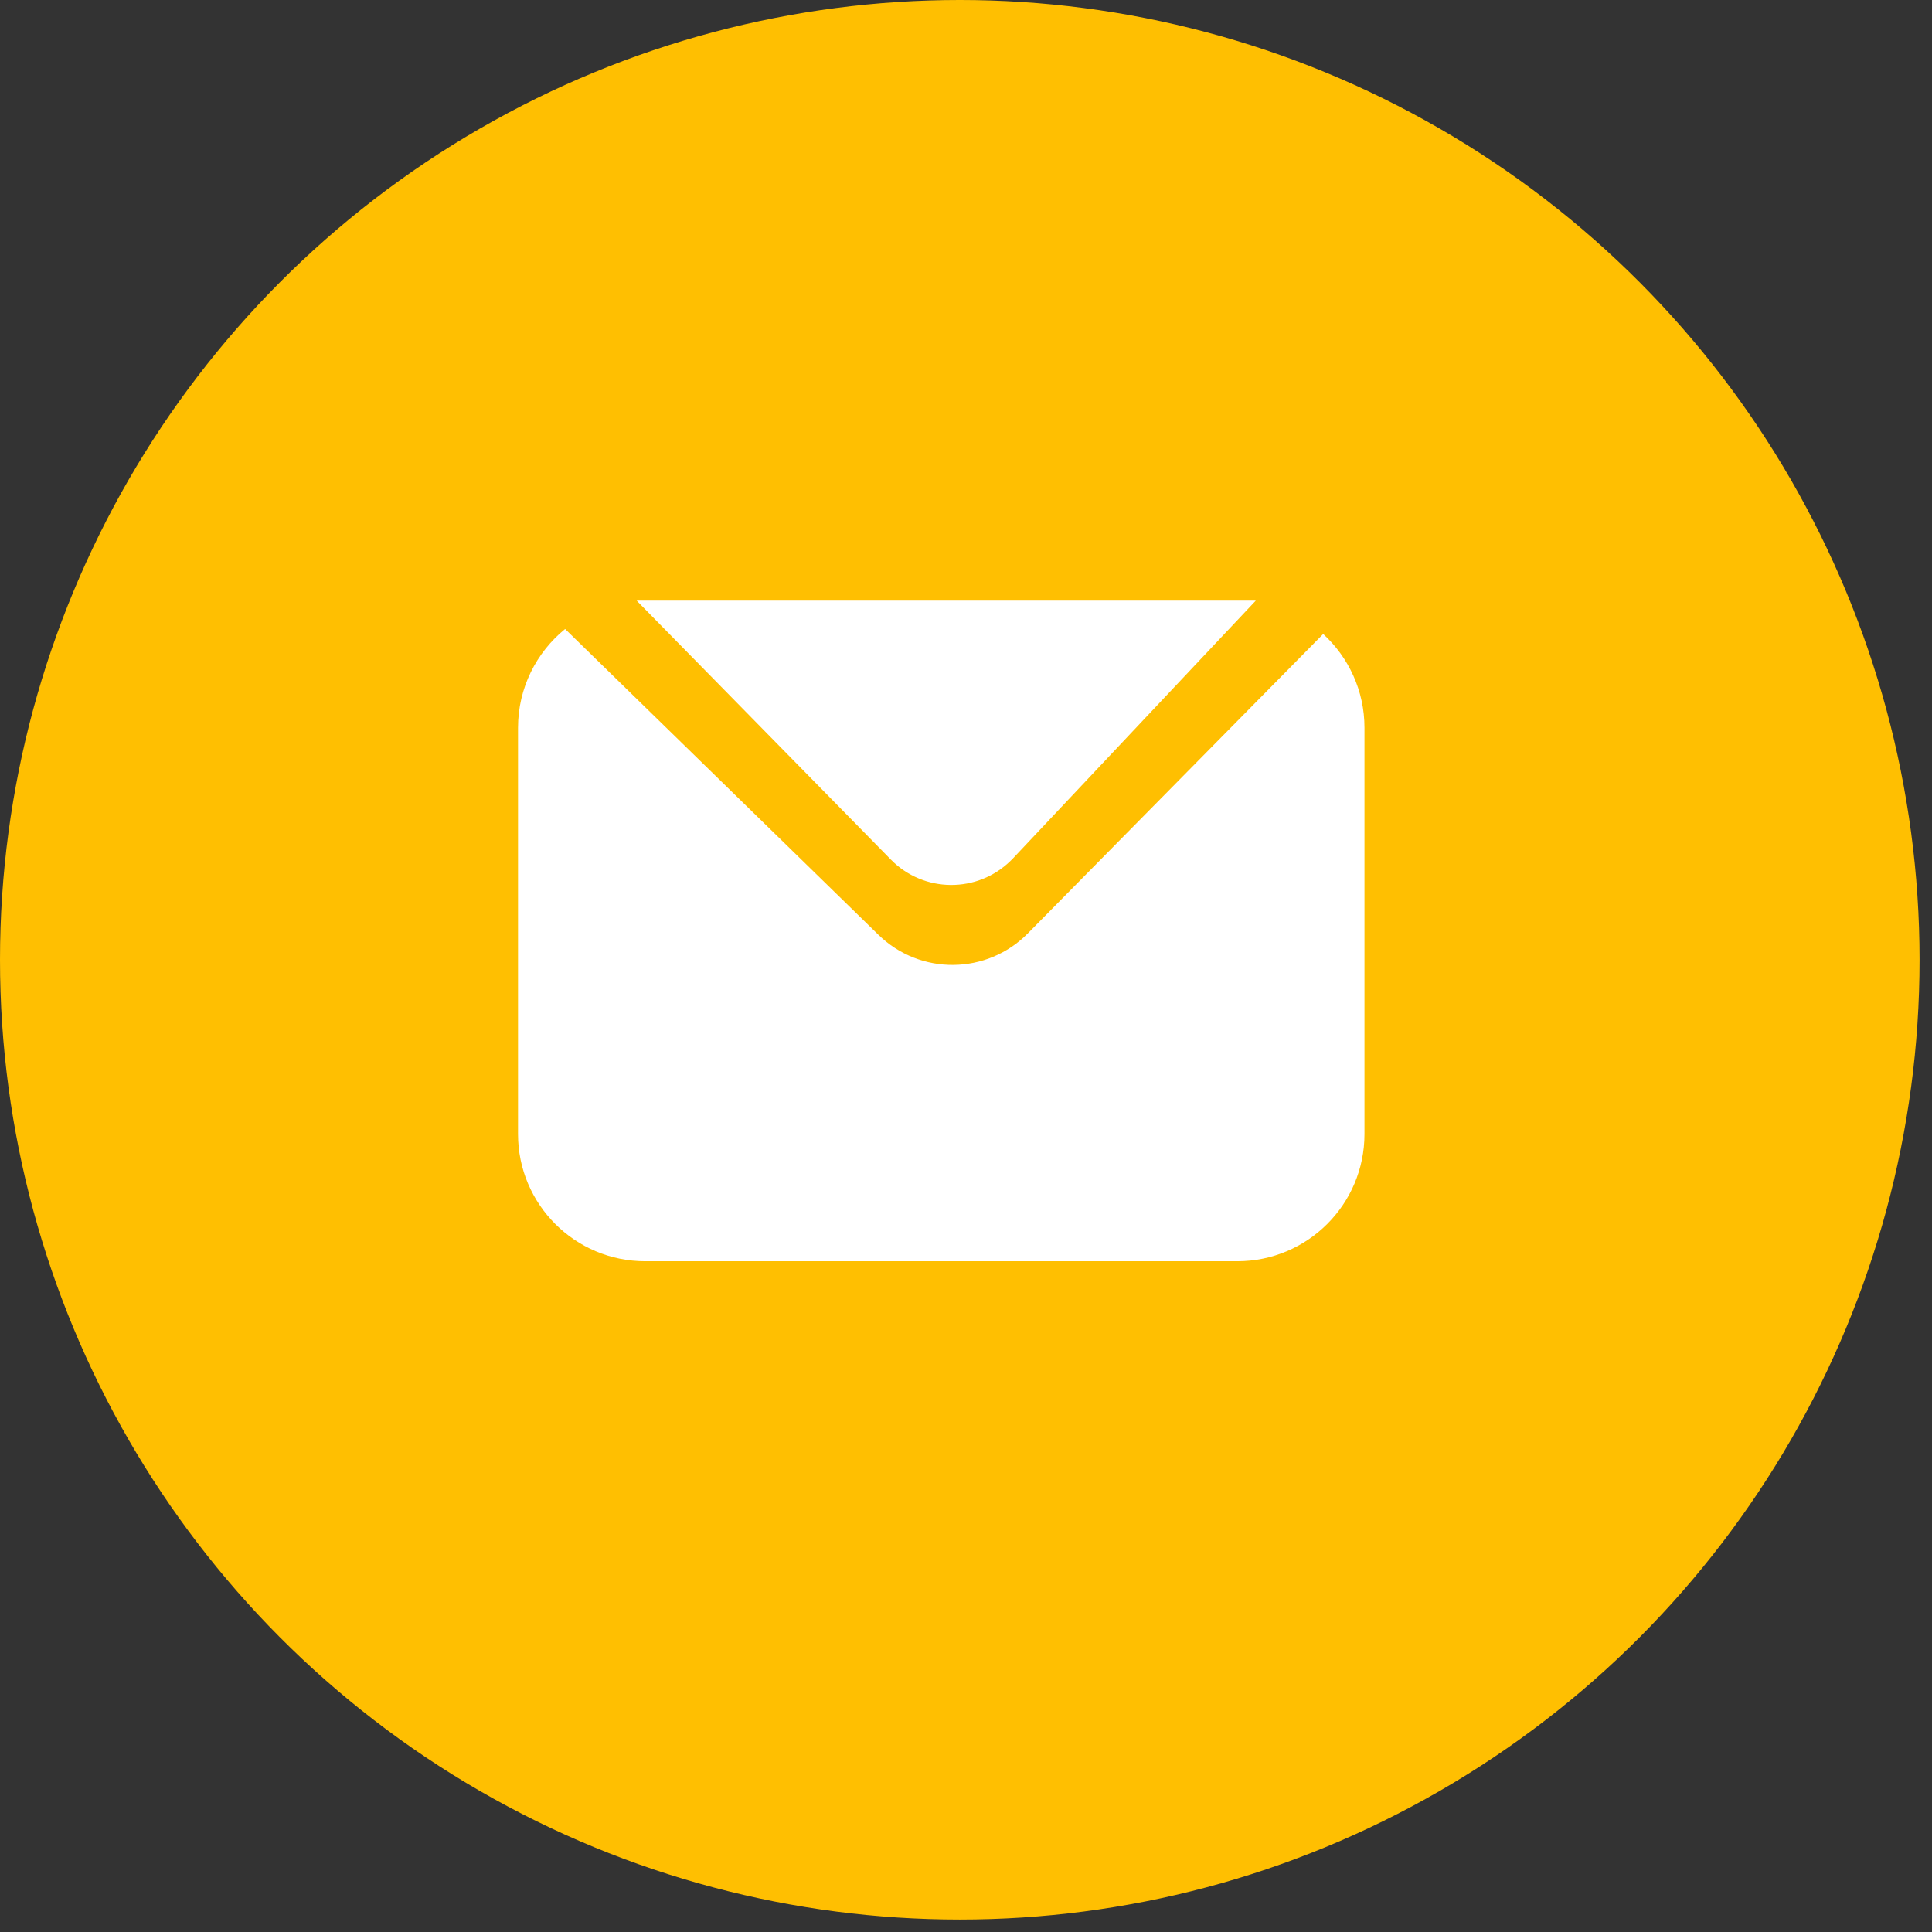 <?xml version="1.0" encoding="UTF-8"?>
<svg width="32px" height="32px" viewBox="0 0 32 32" version="1.1" xmlns="http://www.w3.org/2000/svg" xmlns:xlink="http://www.w3.org/1999/xlink">
    <rect x="0" y="0" width="32" height="32" fill="#333333" stroke="none"/>
    <!-- Generator: Sketch 63.1 (92452) - https://sketch.com -->
    <title>ic_list_email</title>
    <desc>Created with Sketch.</desc>
    <g id="ic_list_email" stroke="none" stroke-width="1" fill="none" fill-rule="evenodd">
        <g id="编组">
            <circle id="椭圆形" fill="#FFBF01" cx="15.897" cy="15.897" r="15.897"></circle>
            <g id="ic/wlan/ic_wlan备份-74" transform="translate(5.161, 5.161)" fill="#FFFFFF">
                <path d="M4.199,5.257 L9.388,10.322 C10.08,10.997 11.186,10.986 11.864,10.298 L16.755,5.34 C17.175,5.725 17.439,6.278 17.439,6.893 L17.439,13.623 C17.439,14.786 16.496,15.729 15.332,15.729 L5.526,15.729 C4.362,15.729 3.419,14.786 3.419,13.623 L3.419,6.893 C3.419,6.233 3.724,5.643 4.199,5.257 Z" id="形状结合"></path>
                <path d="M5.384,4.787 L9.594,9.076 C10.137,9.63 11.026,9.638 11.579,9.095 C11.592,9.082 11.605,9.069 11.618,9.056 L15.639,4.787 L15.639,4.787" id="Stroke-45备份"></path>
            </g>
        </g>
    </g>
</svg>